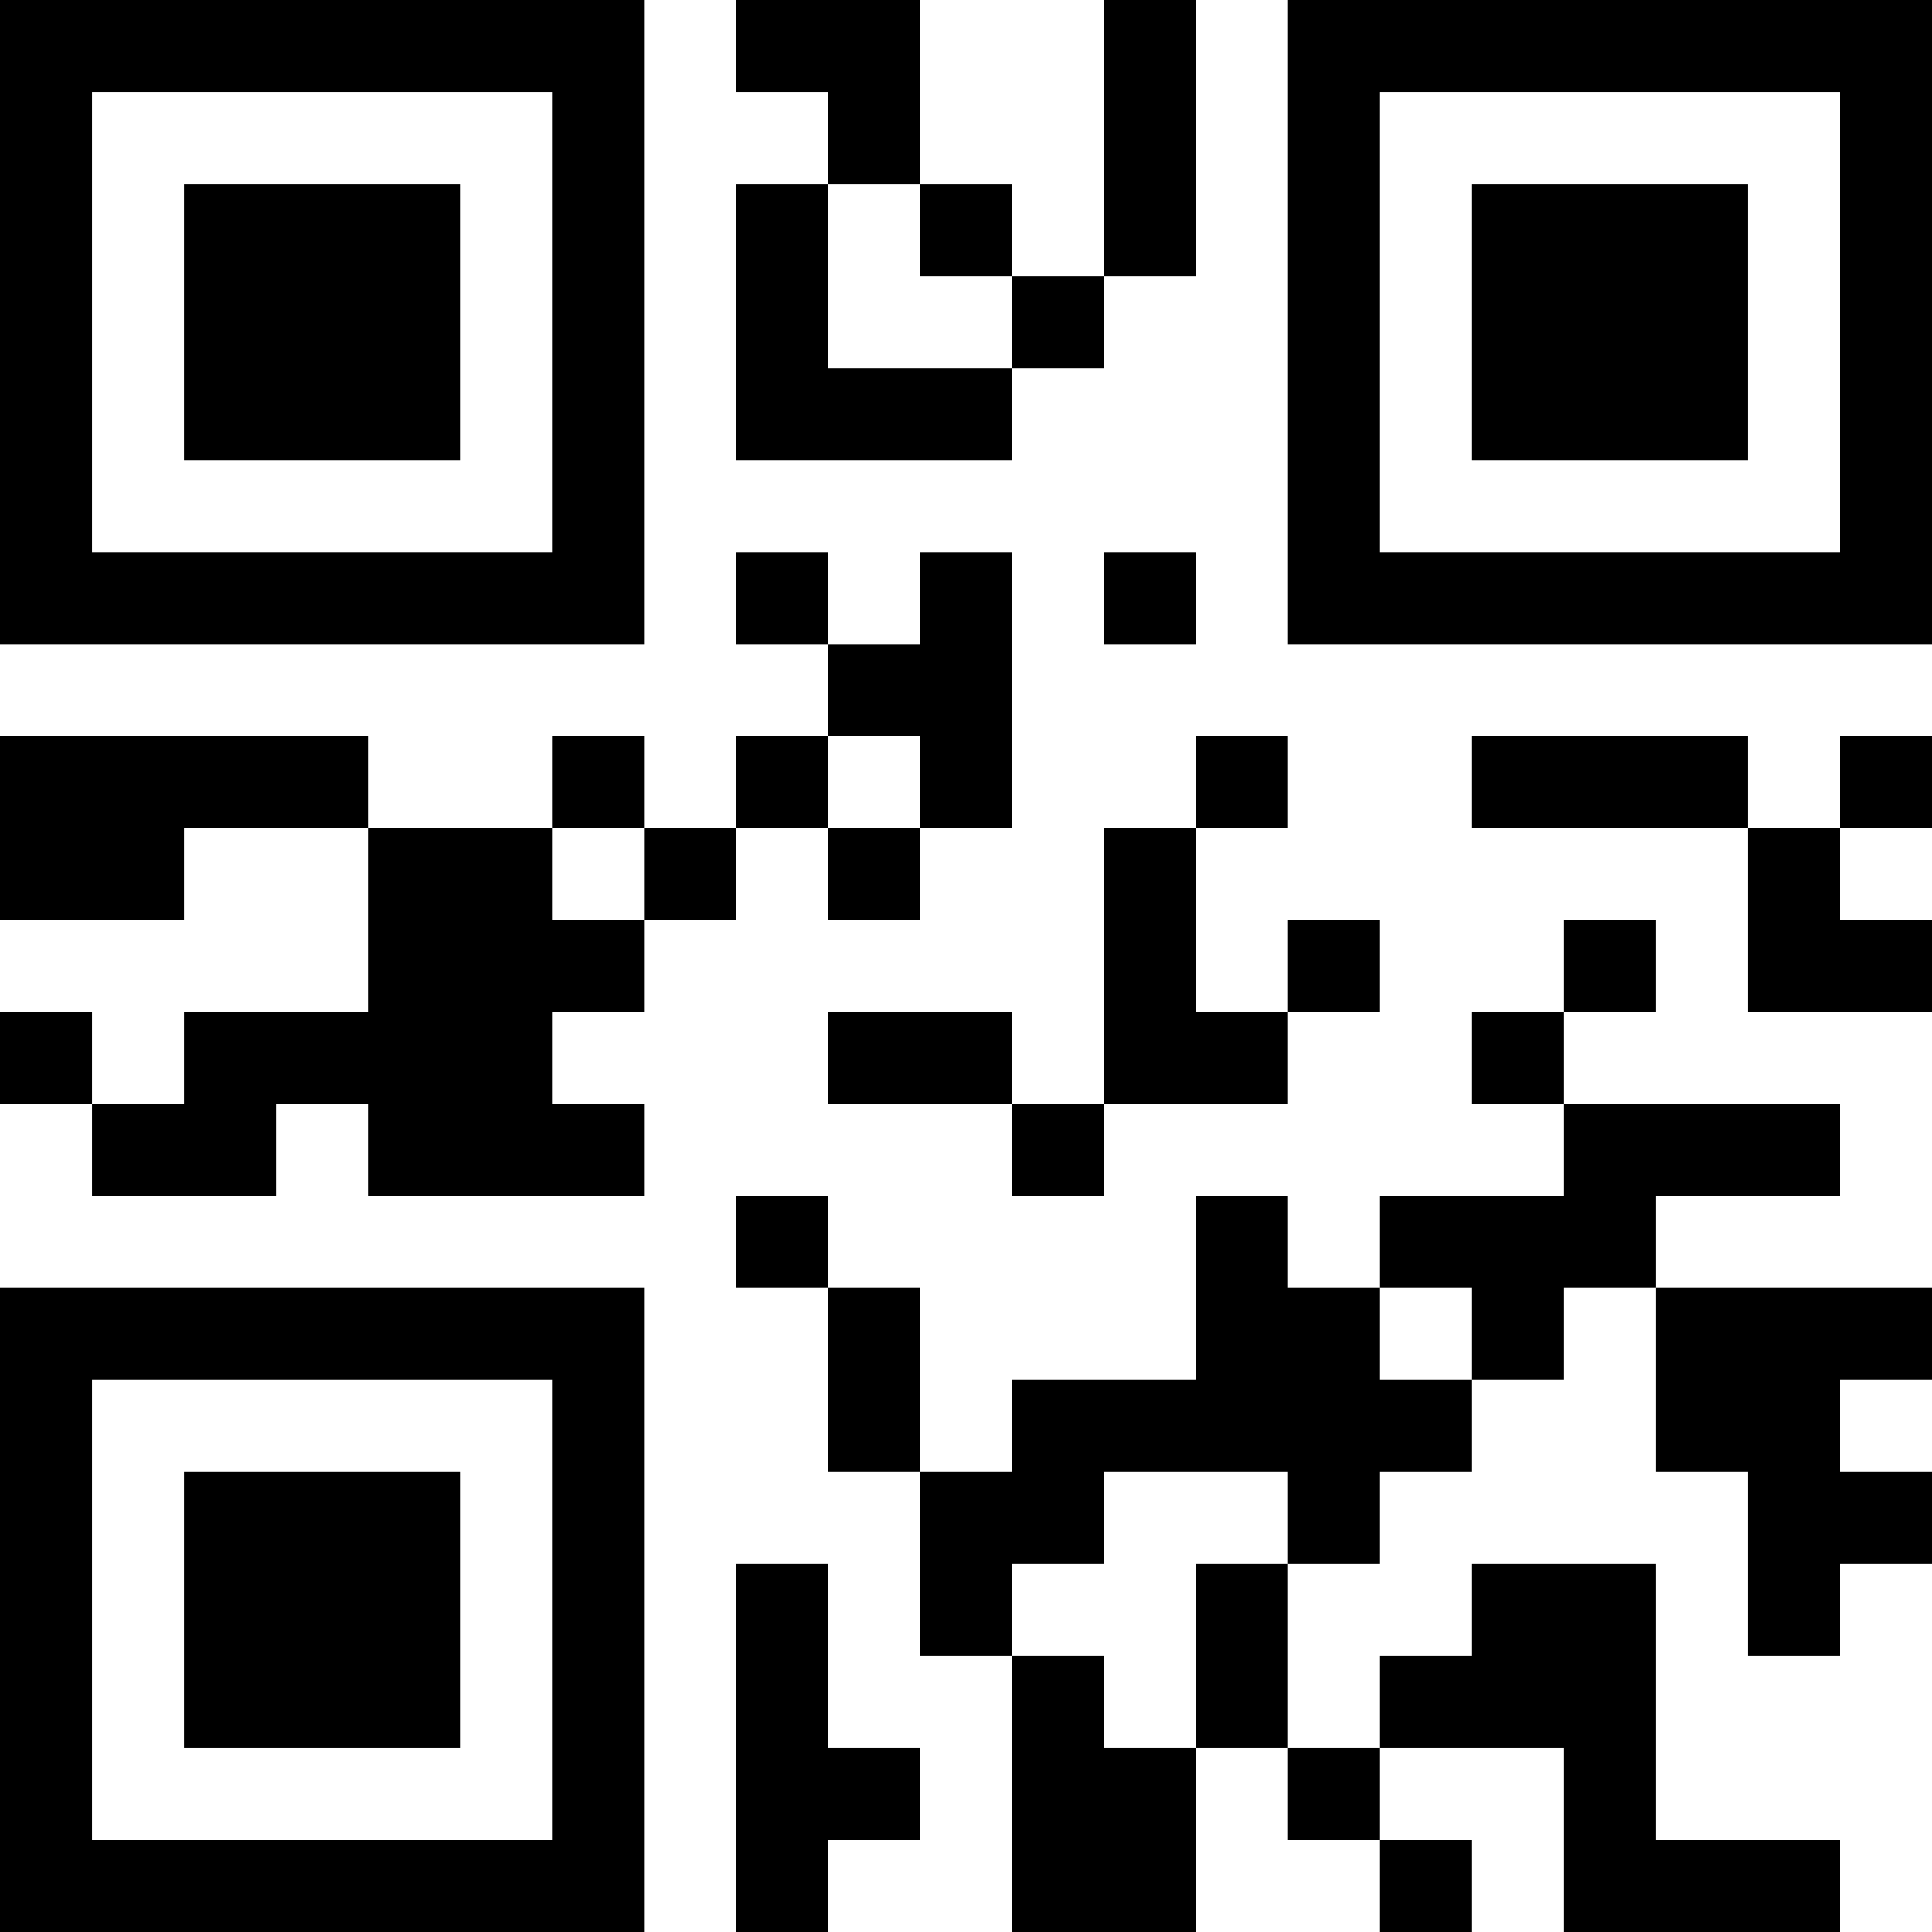 <?xml version="1.0" encoding="UTF-8"?>
<svg xmlns="http://www.w3.org/2000/svg" version="1.1" width="300" height="300" viewBox="0 0 300 300"><rect x="0" y="0" width="300" height="300" fill="#ffffff"/><g transform="scale(14.286)"><g transform="translate(0,0)"><path fill-rule="evenodd" d="M8 0L8 1L9 1L9 2L8 2L8 5L11 5L11 4L12 4L12 3L13 3L13 0L12 0L12 3L11 3L11 2L10 2L10 0ZM9 2L9 4L11 4L11 3L10 3L10 2ZM8 6L8 7L9 7L9 8L8 8L8 9L7 9L7 8L6 8L6 9L4 9L4 8L0 8L0 10L2 10L2 9L4 9L4 11L2 11L2 12L1 12L1 11L0 11L0 12L1 12L1 13L3 13L3 12L4 12L4 13L7 13L7 12L6 12L6 11L7 11L7 10L8 10L8 9L9 9L9 10L10 10L10 9L11 9L11 6L10 6L10 7L9 7L9 6ZM12 6L12 7L13 7L13 6ZM9 8L9 9L10 9L10 8ZM13 8L13 9L12 9L12 12L11 12L11 11L9 11L9 12L11 12L11 13L12 13L12 12L14 12L14 11L15 11L15 10L14 10L14 11L13 11L13 9L14 9L14 8ZM16 8L16 9L19 9L19 11L21 11L21 10L20 10L20 9L21 9L21 8L20 8L20 9L19 9L19 8ZM6 9L6 10L7 10L7 9ZM17 10L17 11L16 11L16 12L17 12L17 13L15 13L15 14L14 14L14 13L13 13L13 15L11 15L11 16L10 16L10 14L9 14L9 13L8 13L8 14L9 14L9 16L10 16L10 18L11 18L11 21L13 21L13 19L14 19L14 20L15 20L15 21L16 21L16 20L15 20L15 19L17 19L17 21L20 21L20 20L18 20L18 17L16 17L16 18L15 18L15 19L14 19L14 17L15 17L15 16L16 16L16 15L17 15L17 14L18 14L18 16L19 16L19 18L20 18L20 17L21 17L21 16L20 16L20 15L21 15L21 14L18 14L18 13L20 13L20 12L17 12L17 11L18 11L18 10ZM15 14L15 15L16 15L16 14ZM12 16L12 17L11 17L11 18L12 18L12 19L13 19L13 17L14 17L14 16ZM8 17L8 21L9 21L9 20L10 20L10 19L9 19L9 17ZM0 0L0 7L7 7L7 0ZM1 1L1 6L6 6L6 1ZM2 2L2 5L5 5L5 2ZM14 0L14 7L21 7L21 0ZM15 1L15 6L20 6L20 1ZM16 2L16 5L19 5L19 2ZM0 14L0 21L7 21L7 14ZM1 15L1 20L6 20L6 15ZM2 16L2 19L5 19L5 16Z" fill="#000000"/></g></g></svg>
